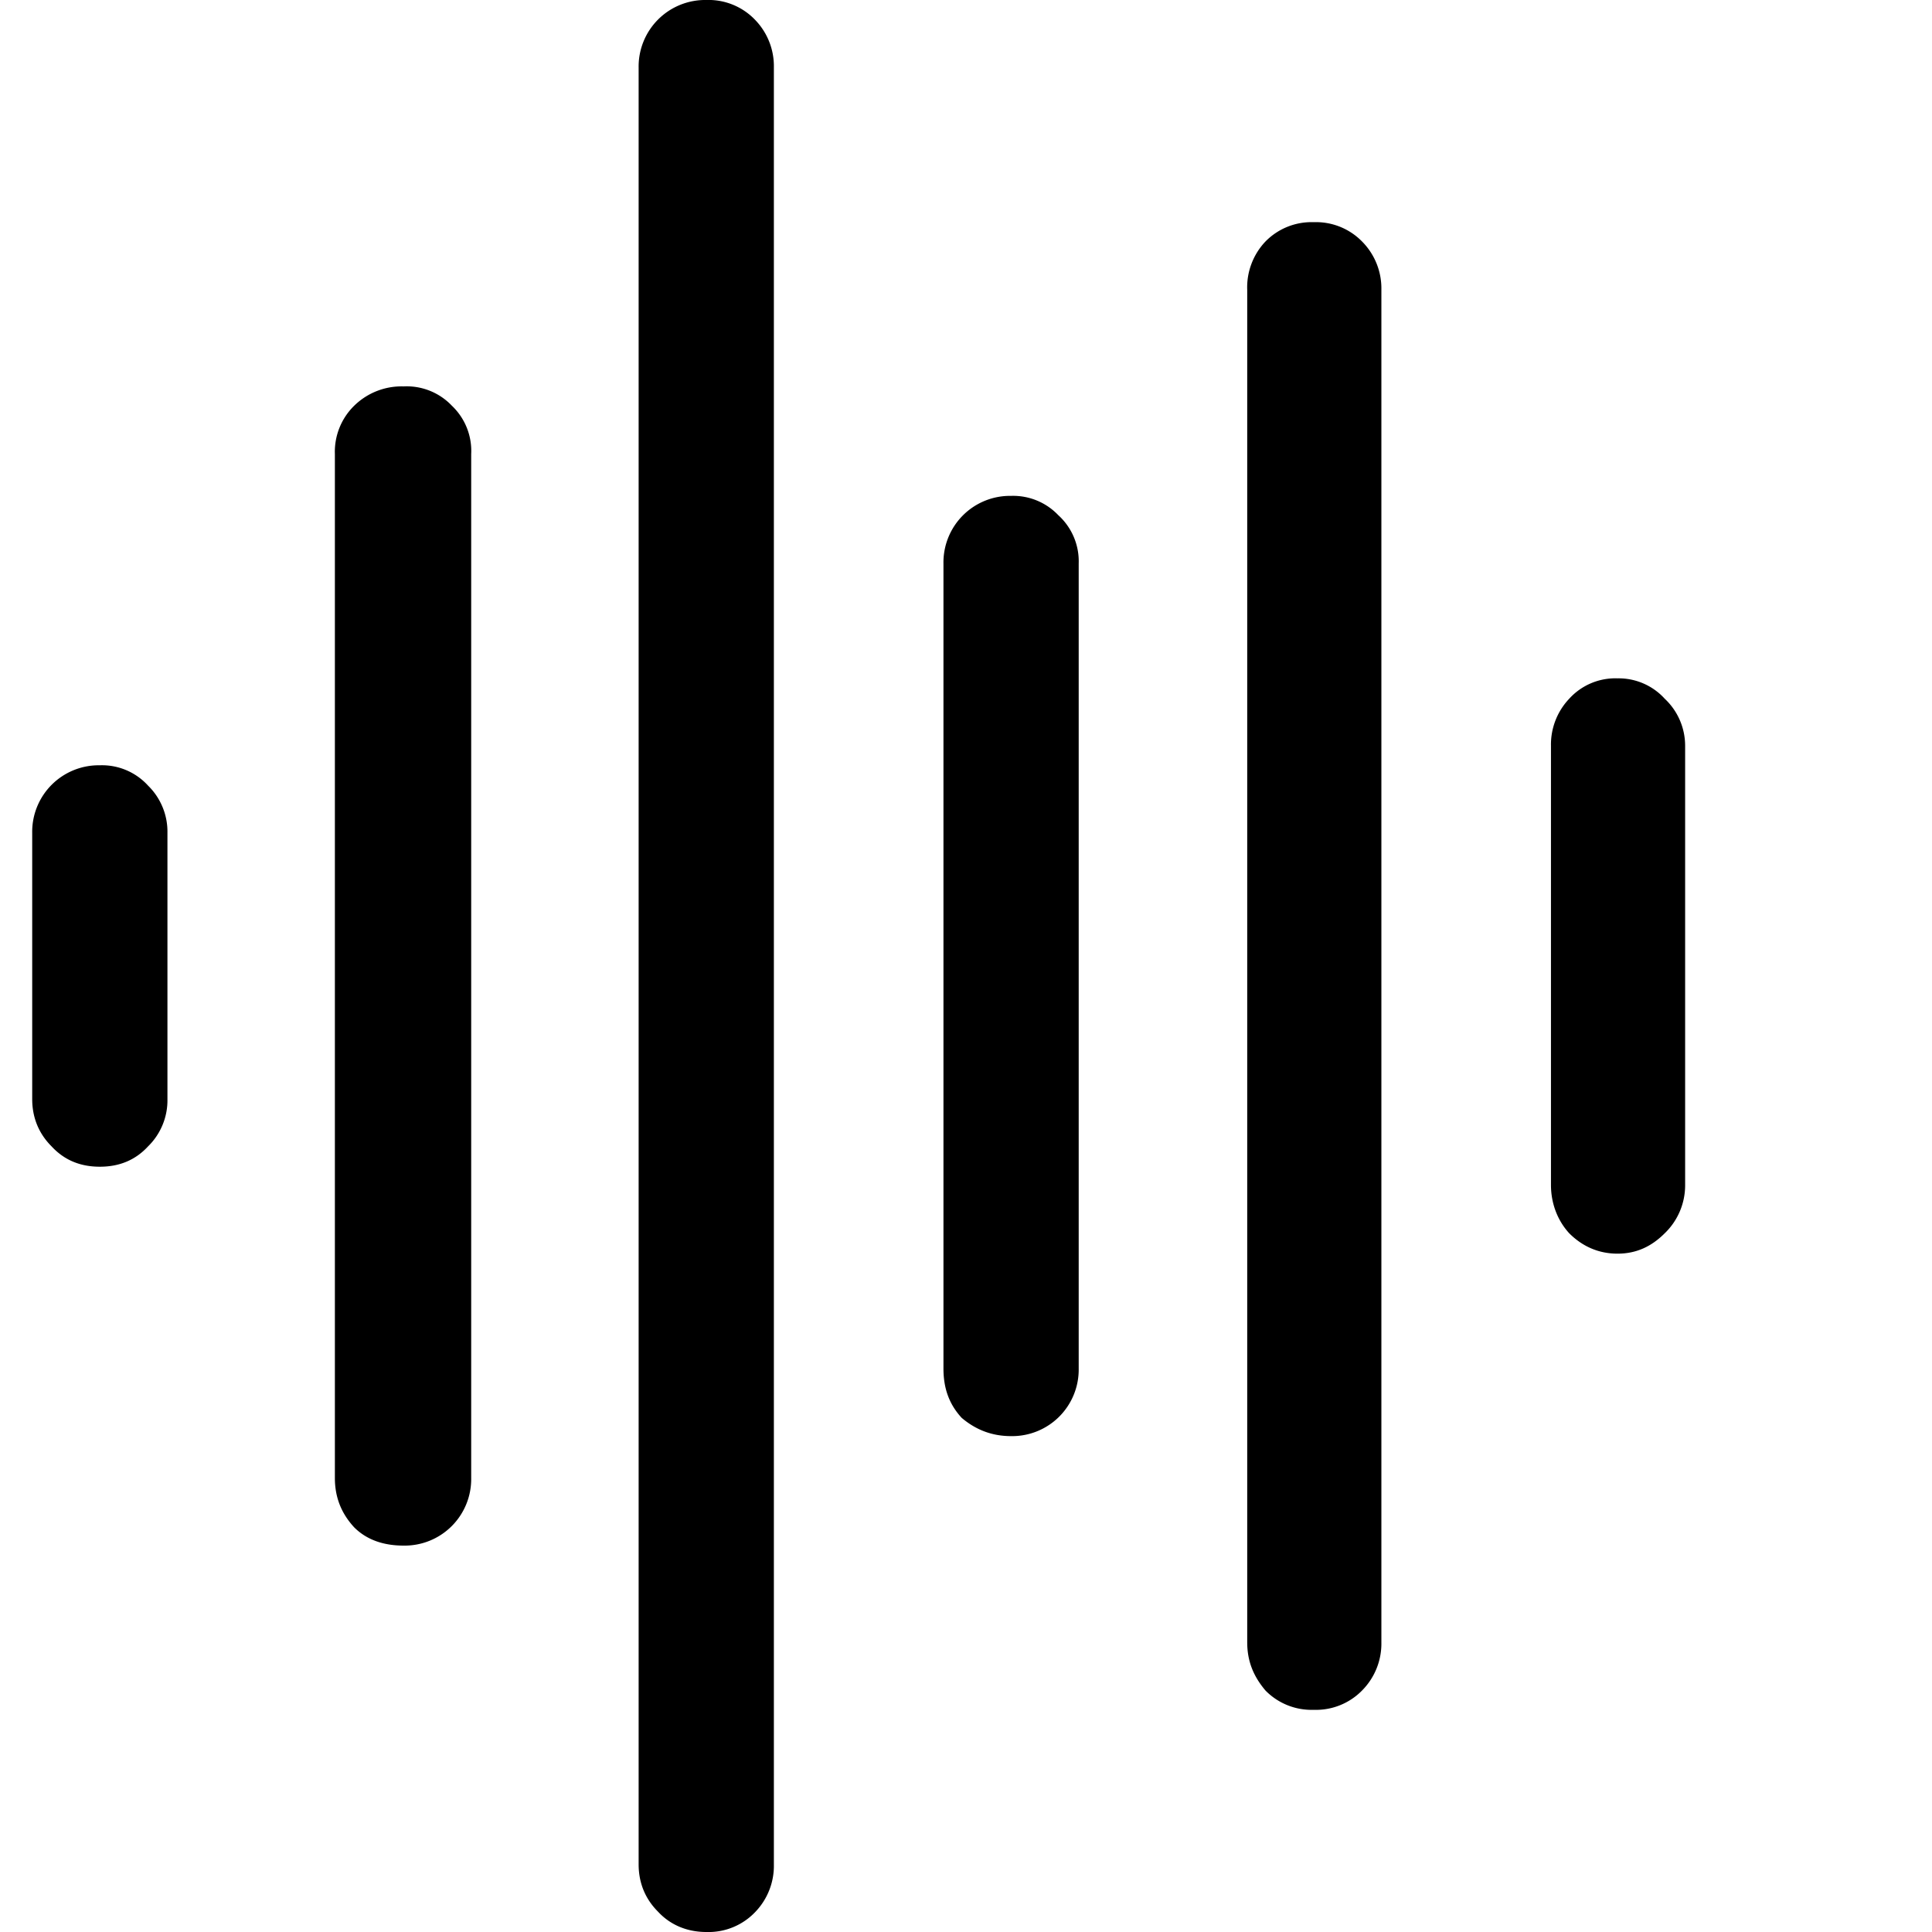 <svg viewBox="0 0 18 18" fill="none" xmlns="http://www.w3.org/2000/svg">
    <path d="M.93 10.87c.18 0 .33-.06.45-.19a.6.6 0 0 0 .18-.44V7.76a.6.6 0 0 0-.18-.44.58.58 0 0 0-.45-.19.62.62 0 0 0-.63.63v2.48c0 .17.06.32.18.44.12.13.27.19.45.19Zm2.83 3.53a.62.62 0 0 0 .63-.63V4.23a.58.58 0 0 0-.18-.45.58.58 0 0 0-.45-.18.63.63 0 0 0-.46.18.6.6 0 0 0-.18.45v9.54c0 .18.06.33.18.46.12.12.28.17.46.17ZM6.58 18a.6.6 0 0 0 .46-.19.62.62 0 0 0 .17-.44V.63a.62.62 0 0 0-.17-.44.6.6 0 0 0-.46-.19.62.62 0 0 0-.63.63v16.74c0 .17.06.32.18.44.12.13.28.19.45.19Zm2.84-4.62a.62.62 0 0 0 .63-.63v-7.5a.58.58 0 0 0-.19-.45.58.58 0 0 0-.44-.18.62.62 0 0 0-.63.63v7.5c0 .18.05.33.17.46.13.11.28.17.46.17Zm2.82 2.55a.6.6 0 0 0 .45-.18.62.62 0 0 0 .18-.45V2.7a.62.62 0 0 0-.18-.45.6.6 0 0 0-.45-.18.6.6 0 0 0-.45.18.62.62 0 0 0-.17.45v12.6c0 .18.06.32.17.45a.6.6 0 0 0 .45.18Zm2.83-4.25c.18 0 .32-.07.44-.19a.62.62 0 0 0 .19-.45V6.95a.6.6 0 0 0-.19-.44.58.58 0 0 0-.44-.19.58.58 0 0 0-.45.19.62.62 0 0 0-.17.44v4.09c0 .17.06.33.17.45.12.12.27.19.45.19Z" fill="currentcolor"></path>
</svg>